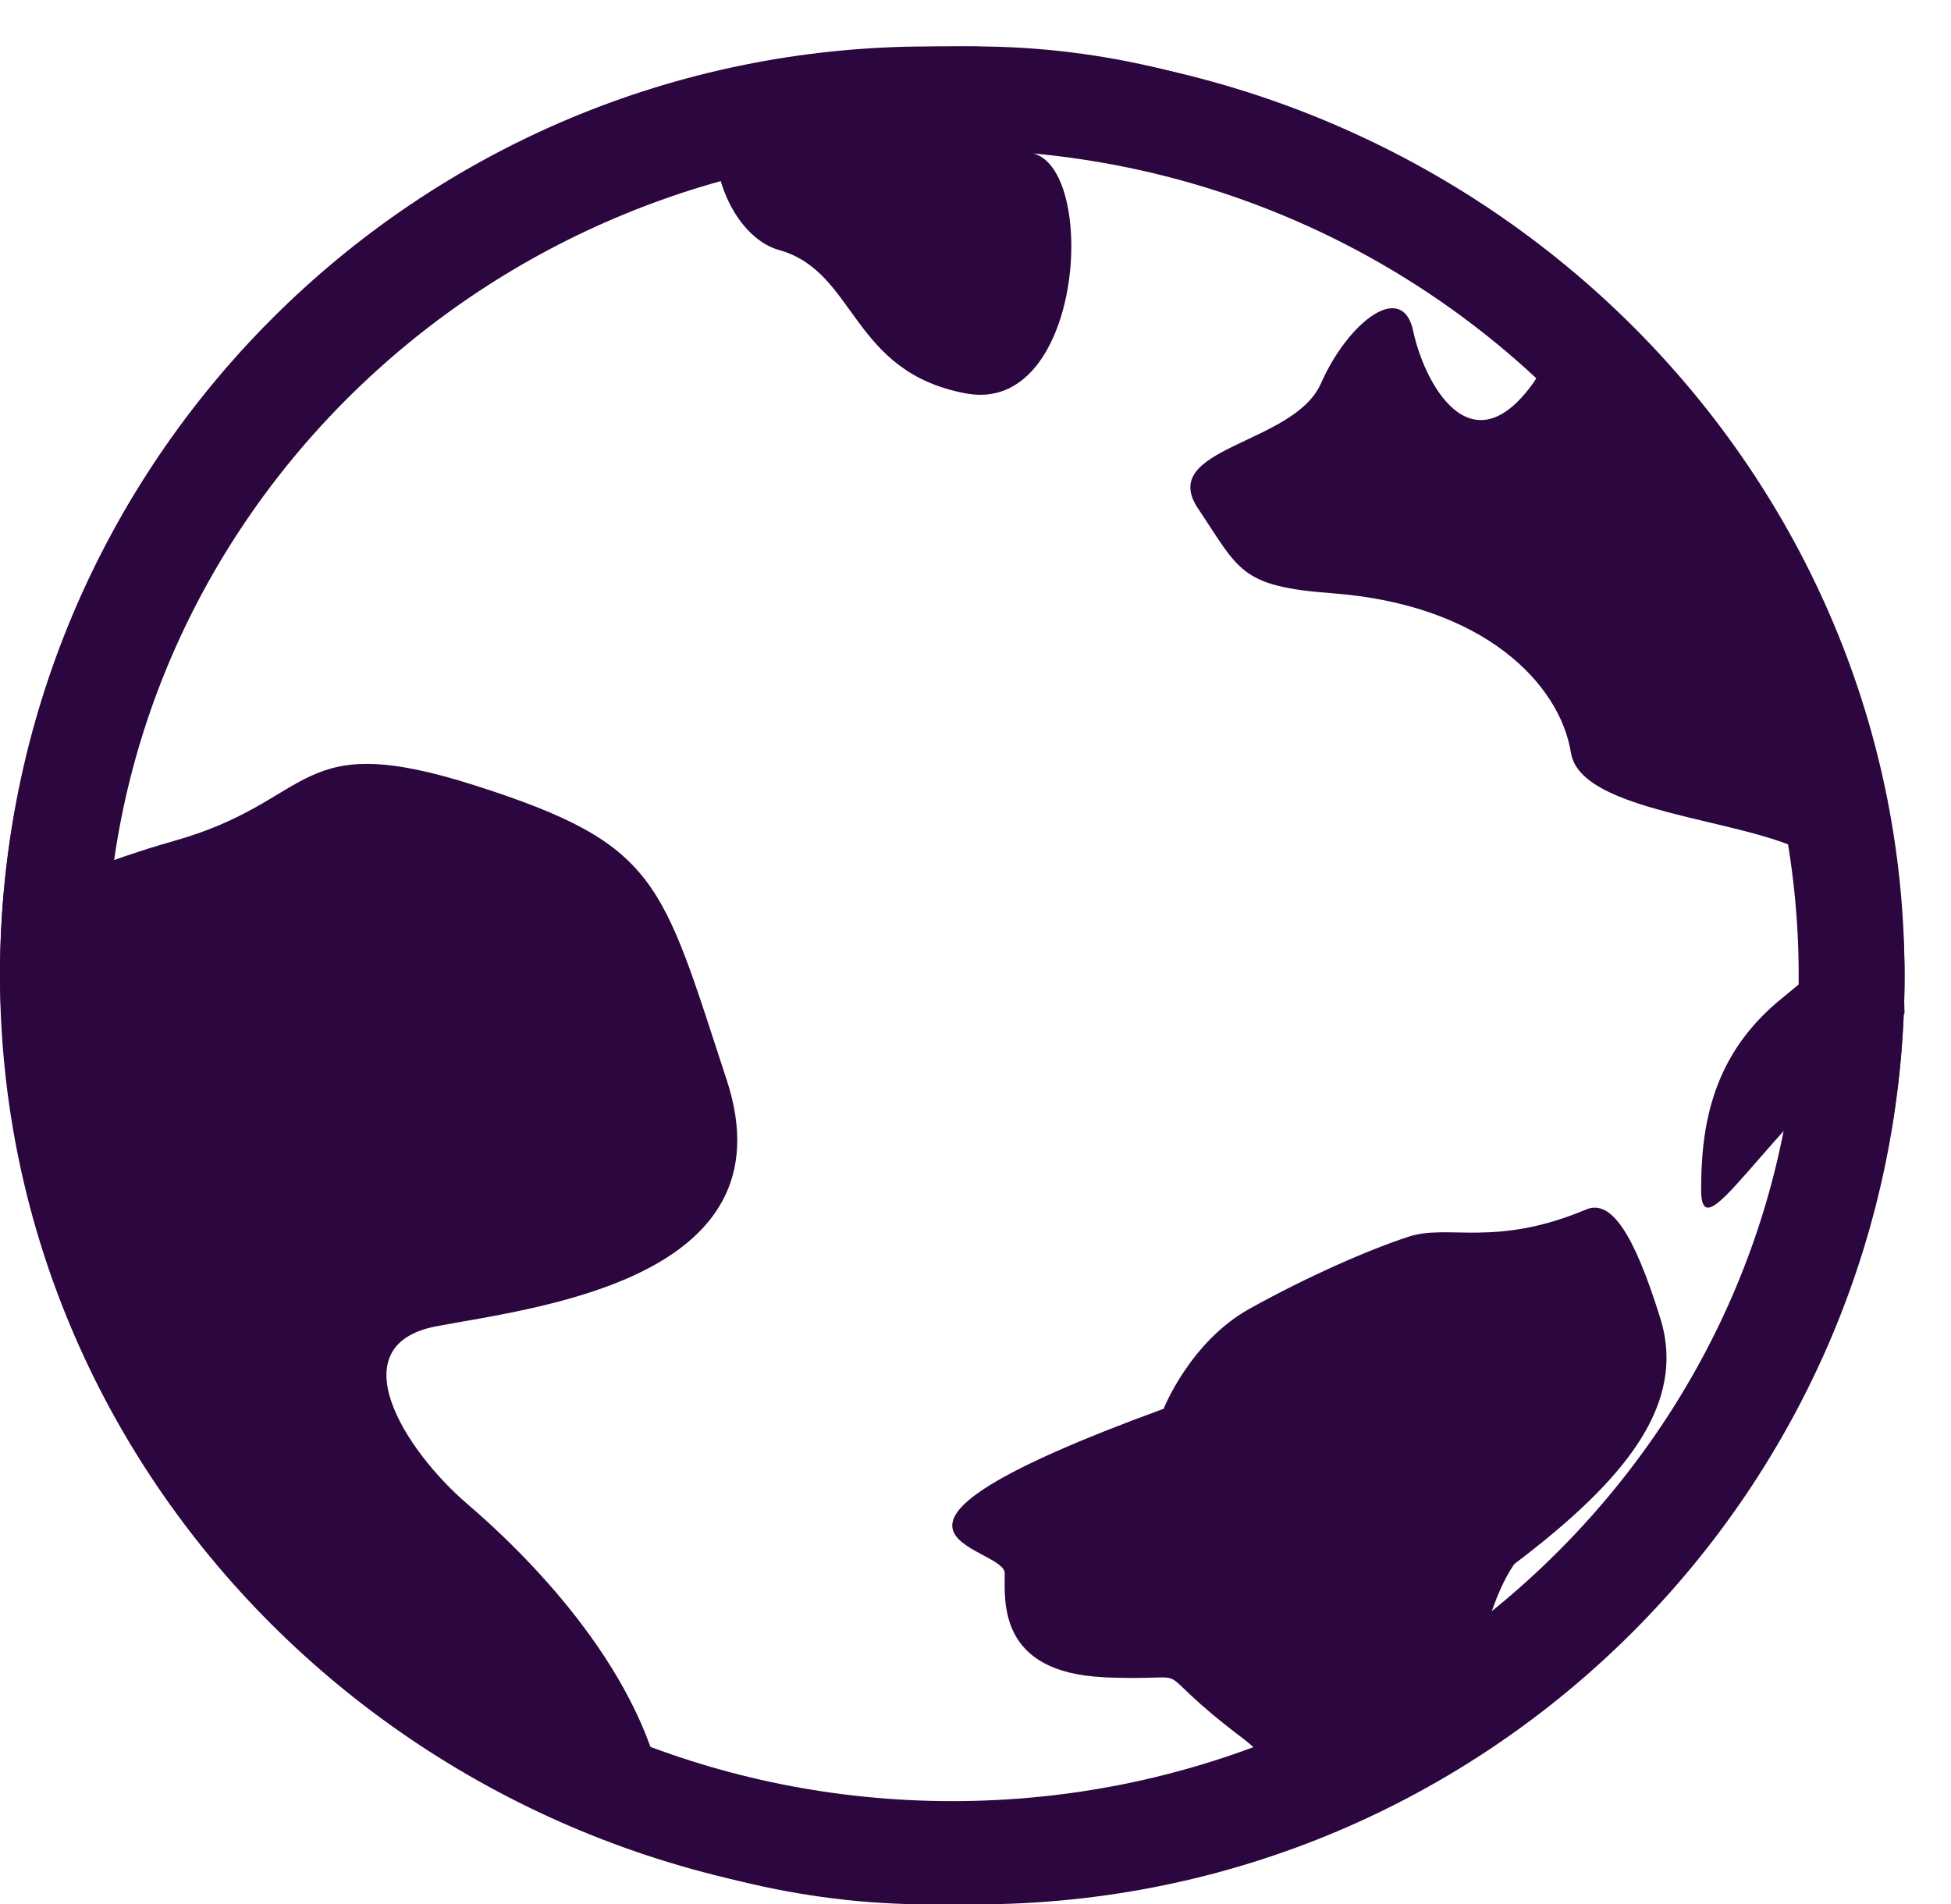 <svg width="42" height="41" viewBox="0 0 42 41" fill="none" xmlns="http://www.w3.org/2000/svg">
<g filter="url(#filter0_d_1_379)">
<rect x="1" width="41" height="40" rx="20" fill="white"/>
<g clip-path="url(#clip0_1_379)">
<path d="M21.5 40C32.803 40 42 31.028 42 20C42 8.972 32.803 0 21.5 0C10.197 0 1 8.972 1 20C1 31.028 10.197 40 21.5 40Z" fill="#2C063F"/>
<path d="M39.721 20C39.721 10.199 31.549 2.223 21.5 2.223C11.453 2.223 3.28 10.197 3.28 20C3.28 29.803 11.452 37.777 21.5 37.777C31.549 37.777 39.721 29.801 39.721 20Z" fill="white"/>
<path d="M23.283 2.314C24.635 2.776 24.284 7.937 21.794 7.47C19.302 7.008 19.442 4.845 17.771 4.383C16.807 4.115 15.99 2.5 16.567 0.745C18.293 0.275 20.082 0 21.936 0C22.294 0 22.644 0.04 22.996 0.058C22.315 0.869 22.406 2.014 23.284 2.315L23.283 2.314Z" fill="#2C063F"/>
<path d="M37.621 24.614C37.621 23.235 37.855 21.7 39.378 20.478C40.896 19.252 41.128 18.76 40.31 17.69C39.495 16.62 35.048 16.675 34.818 15.205C34.582 13.735 32.959 12.016 29.671 11.772C27.689 11.623 27.684 11.28 26.792 9.95C25.9 8.62 28.853 8.584 29.436 7.256C30.021 5.931 31.19 5.028 31.423 6.129C31.657 7.233 32.653 9.12 33.999 7.257C34.388 6.718 34.478 5.744 34.018 5C38.75 8.543 41.869 14.301 42 20.818C41.87 20.952 41.746 21.088 41.597 21.21C38.909 23.415 37.621 25.991 37.621 24.612V24.614Z" fill="#2C063F"/>
<path d="M24.759 35.109C22.487 35.005 22.629 33.482 22.629 32.871C22.629 32.261 18.494 32.093 26.05 29.33C26.05 29.33 26.619 27.887 27.902 27.175C29.184 26.464 30.468 25.905 31.324 25.625C32.177 25.344 33.18 25.866 35.144 25.04C35.68 24.813 36.171 25.546 36.741 27.378C37.311 29.209 36.027 30.837 33.605 32.668C33.605 32.668 33.034 33.378 32.751 35.212C32.701 35.536 32.603 35.88 32.463 36.231C31.241 36.736 29.954 37.16 28.608 37.5C28.456 37.13 28.202 36.766 27.761 36.431C25.478 34.703 27.033 35.212 24.759 35.111V35.109Z" fill="#2C063F"/>
<path d="M1.152 18.355C2.038 18.055 3.373 17.492 4.748 17.104C7.84 16.233 7.31 14.655 11.248 15.917C15.186 17.181 15.234 17.953 16.644 22.251C18.056 26.548 12.519 27.151 10.399 27.553C8.279 27.953 9.705 30.219 11.064 31.383C12.257 32.403 14.742 34.822 15.278 37.604C7.436 34.387 1.708 27.118 1.152 18.355Z" fill="#2C063F"/>
</g>
<rect x="1.5" y="0.5" width="40" height="39" rx="19.5" stroke="#2C063F"/>
</g>
<defs>
<filter id="filter0_d_1_379" x="0" y="0" width="42" height="41" filterUnits="userSpaceOnUse" color-interpolation-filters="sRGB">
<feFlood flood-opacity="0" result="BackgroundImageFix"/>
<feColorMatrix in="SourceAlpha" type="matrix" values="0 0 0 0 0 0 0 0 0 0 0 0 0 0 0 0 0 0 127 0" result="hardAlpha"/>
<feOffset dx="-1" dy="1"/>
<feColorMatrix type="matrix" values="0 0 0 0 0.173 0 0 0 0 0.024 0 0 0 0 0.247 0 0 0 1 0"/>
<feBlend mode="normal" in2="BackgroundImageFix" result="effect1_dropShadow_1_379"/>
<feBlend mode="normal" in="SourceGraphic" in2="effect1_dropShadow_1_379" result="shape"/>
</filter>
<clipPath id="clip0_1_379">
<rect width="41" height="40" fill="white" transform="matrix(-1 0 0 1 42 0)"/>
</clipPath>
</defs>
</svg>
